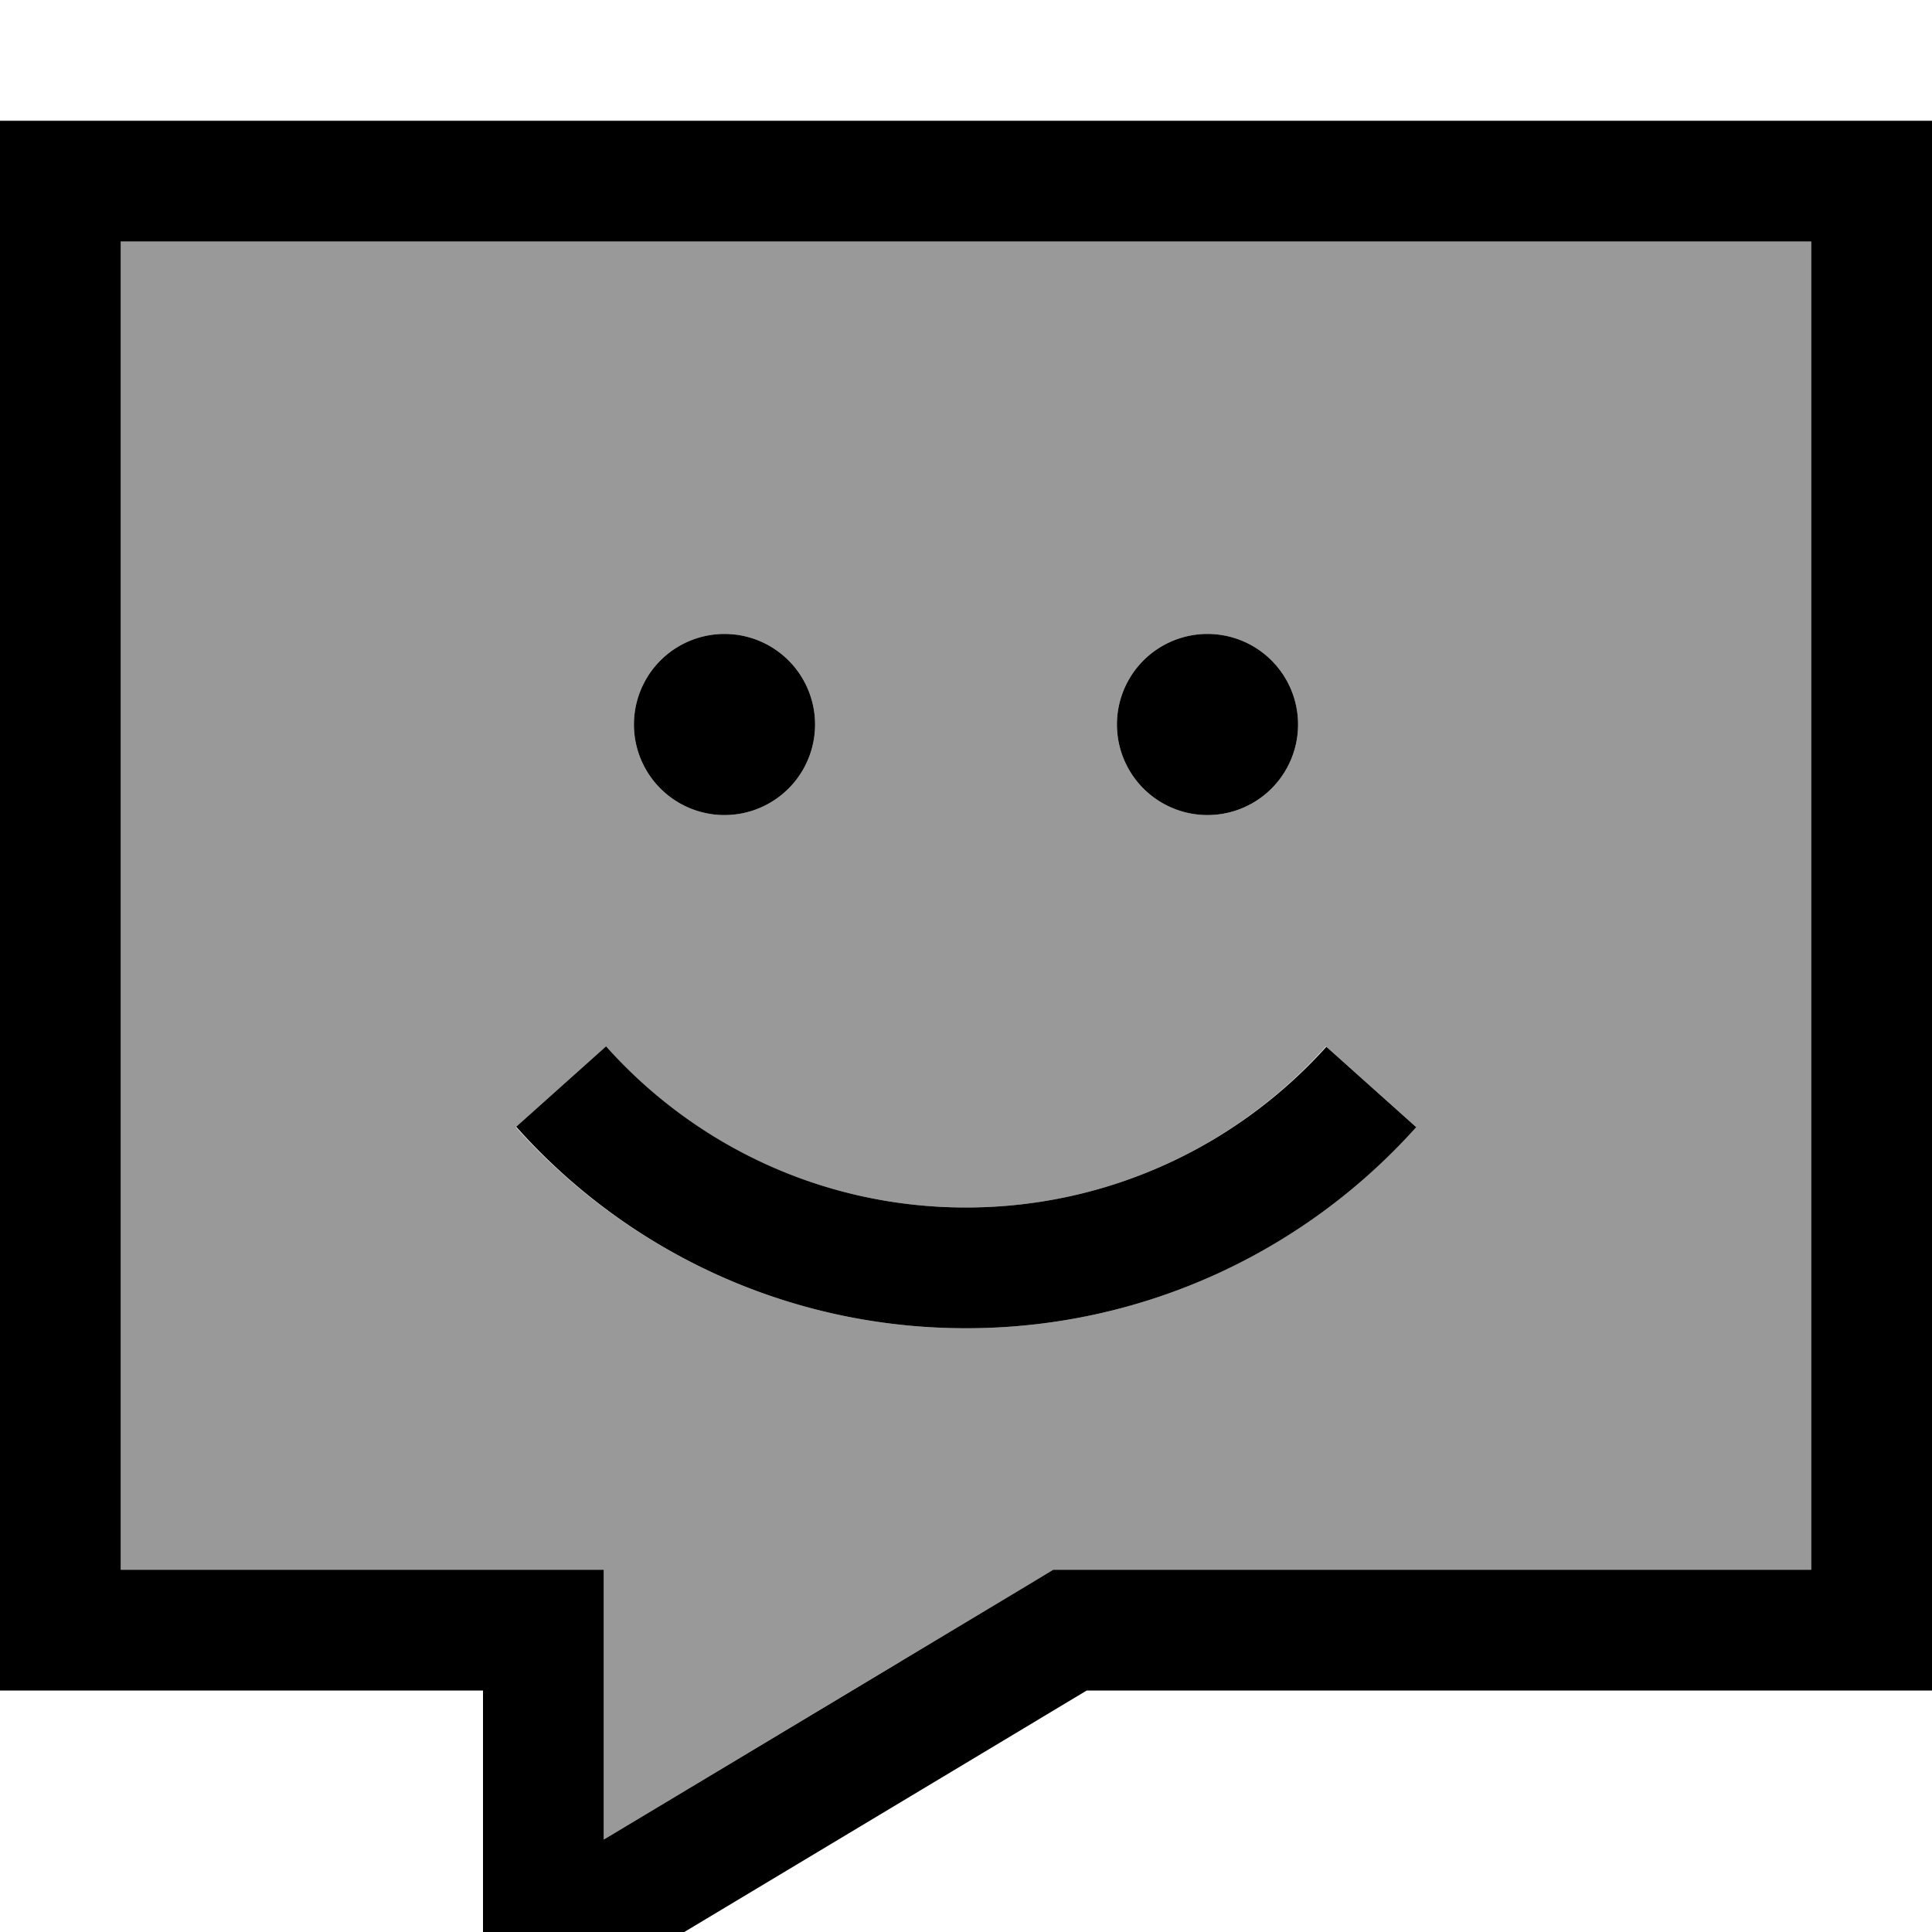 <svg xmlns="http://www.w3.org/2000/svg" viewBox="0 0 512 512"><!--! Font Awesome Pro 7.0.0 by @fontawesome - https://fontawesome.com License - https://fontawesome.com/license (Commercial License) Copyright 2025 Fonticons, Inc. --><path style="fill:currentColor;opacity:.4" d="M32 64l0 352 128 0 0 71.5c13.4-8 50.6-30.4 111.5-66.9l7.6-4.6 200.9 0 0-352-448 0zM136.7 298.7l23.8-21.3C184 303.5 218.1 320 256 320s72-16.5 95.4-42.7l23.8 21.3C346 331.4 303.4 352 256 352s-90-20.6-119.3-53.3zM216 192a24 24 0 1 1 -48 0 24 24 0 1 1 48 0zm128 0a24 24 0 1 1 -48 0 24 24 0 1 1 48 0z"/><path style="fill:currentColor;opacity:1" d="M288 416l-8.9 0-7.6 4.6c-61 36.6-98.1 58.9-111.5 66.9l0-71.5-128 0 0-352 448 0 0 352-192 0zM128 487.5l0 56.5c37.3-22.4 67.4-40.4 160-96l224 0 0-416-512 0 0 416 128 0 0 39.5zM192 216a24 24 0 1 0 0-48 24 24 0 1 0 0 48zm152-24a24 24 0 1 0 -48 0 24 24 0 1 0 48 0zM256 320c-37.9 0-72-16.5-95.4-42.7l-23.8 21.3C166 331.4 208.6 352 256 352s90-20.6 119.3-53.3l-23.8-21.3C328 303.5 293.9 320 256 320z"/></svg>